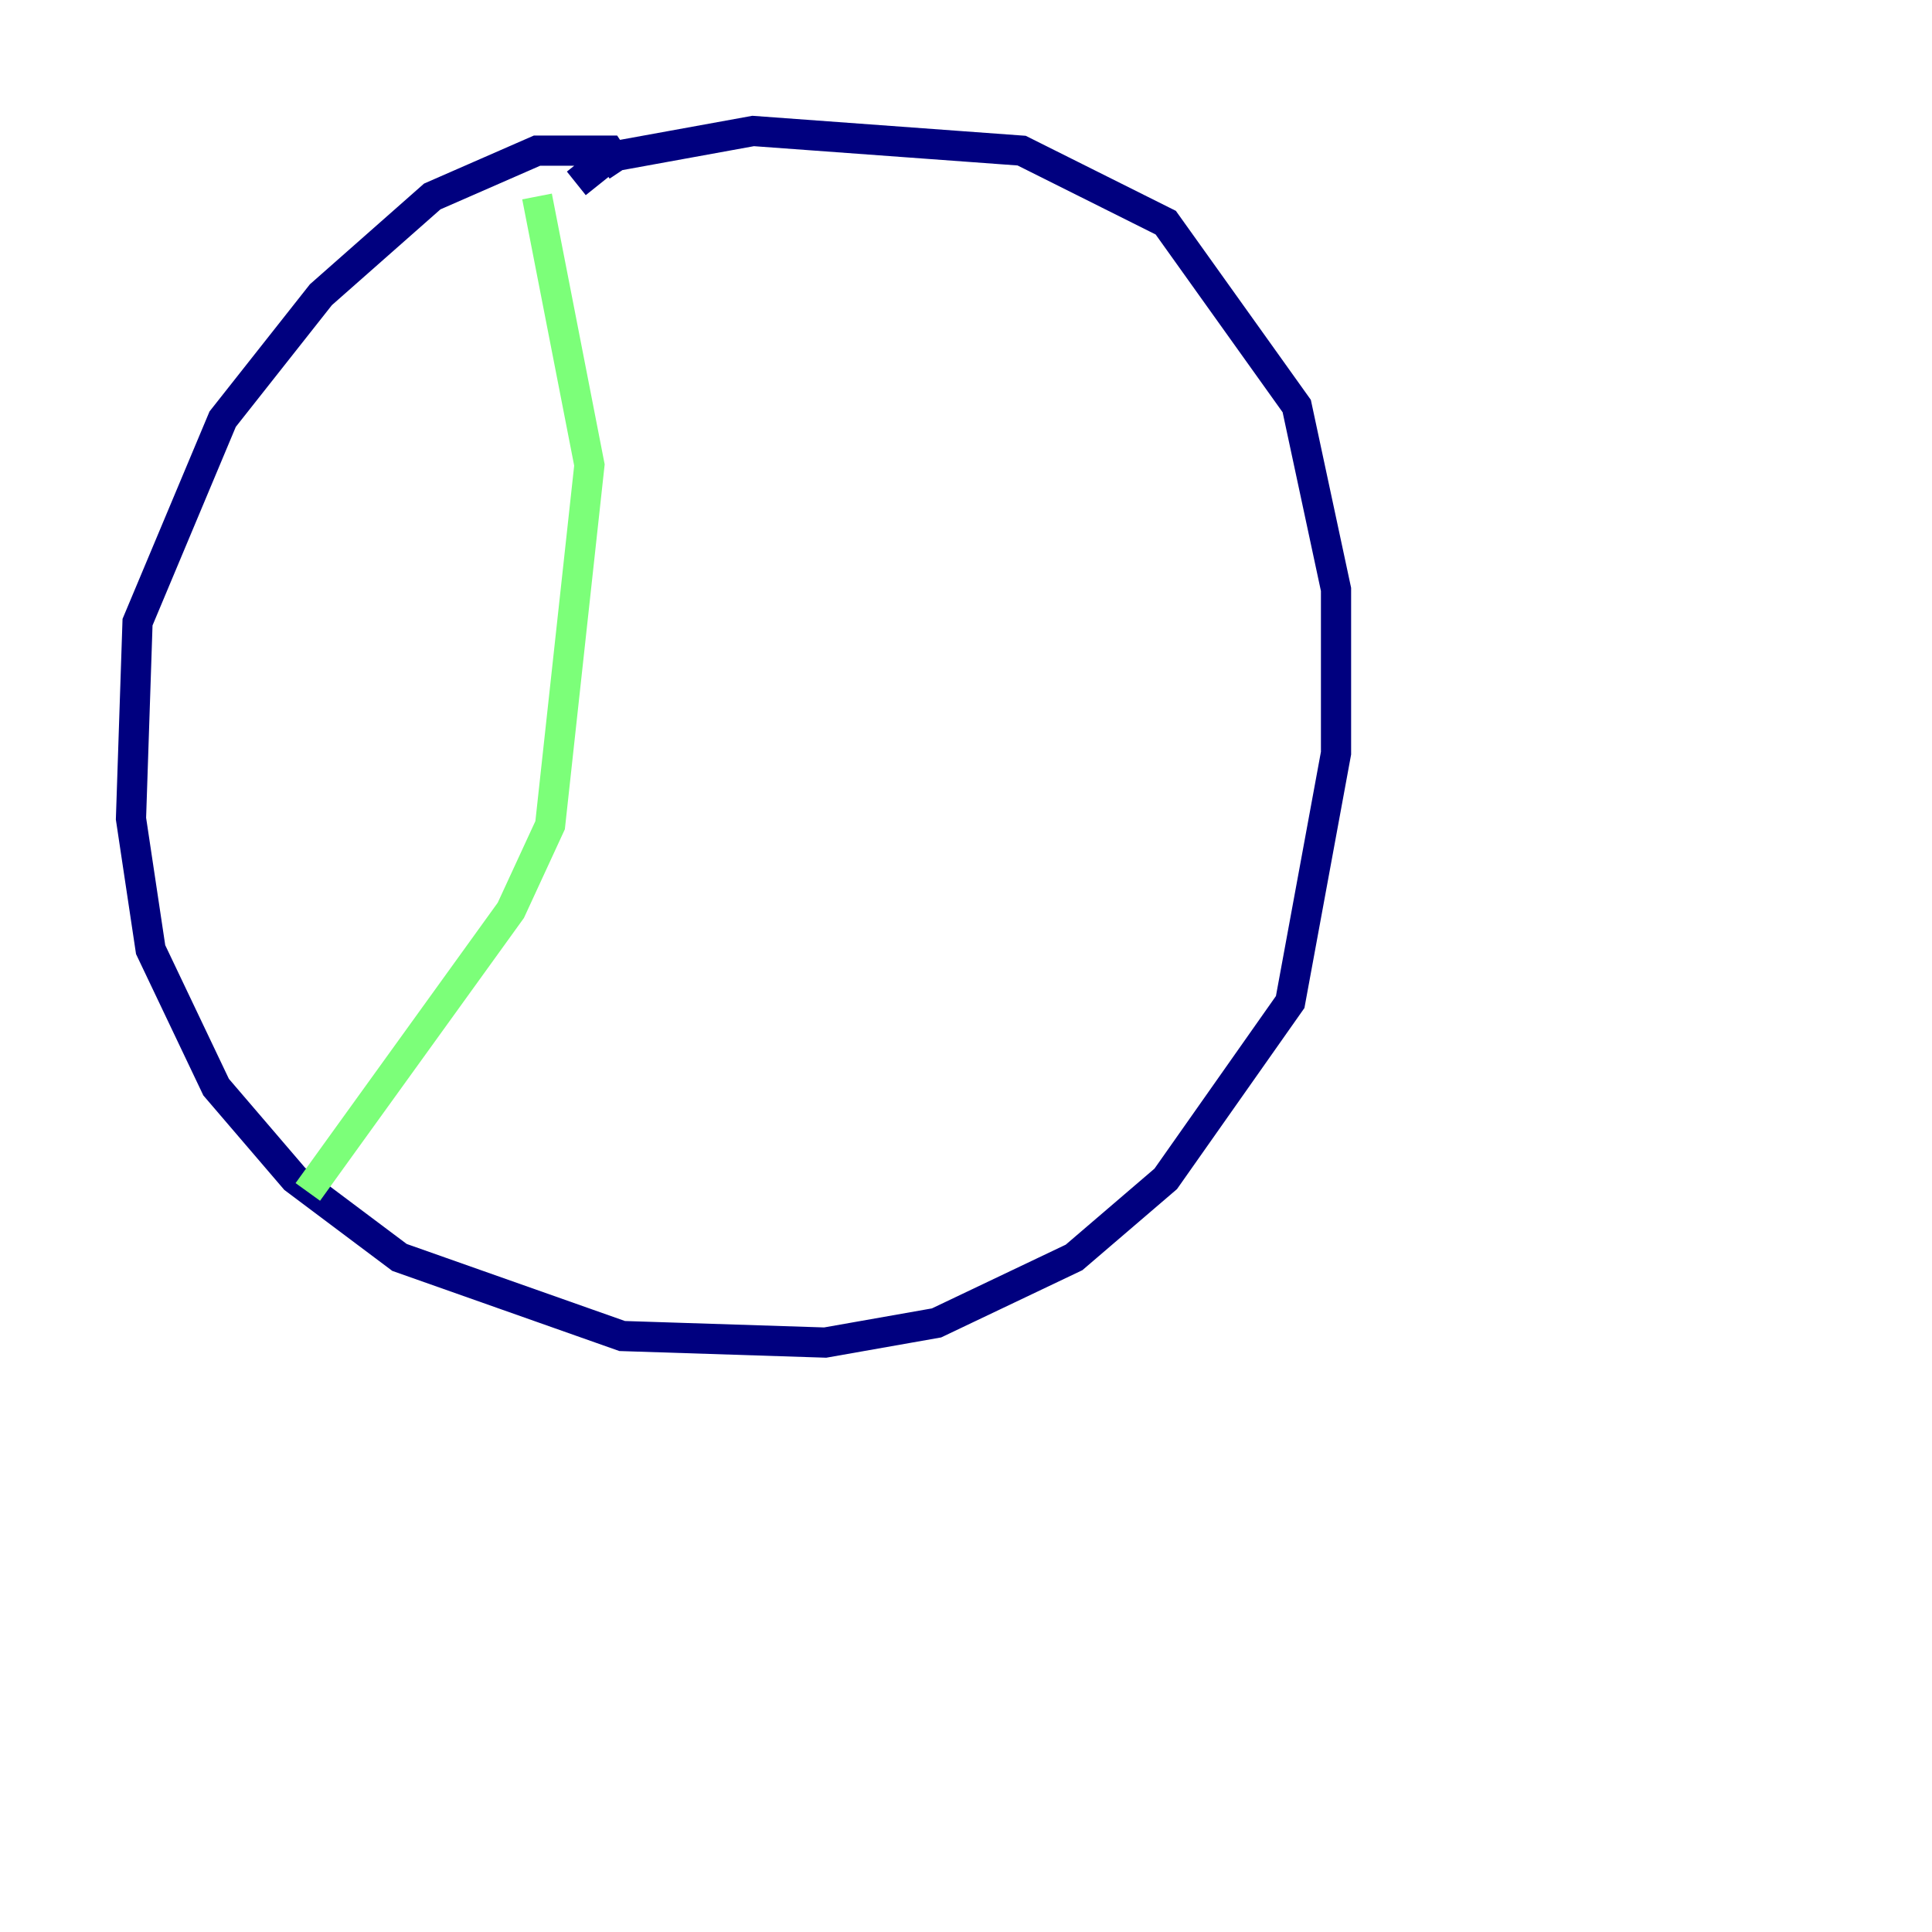 <?xml version="1.0" encoding="utf-8" ?>
<svg baseProfile="tiny" height="128" version="1.2" viewBox="0,0,128,128" width="128" xmlns="http://www.w3.org/2000/svg" xmlns:ev="http://www.w3.org/2001/xml-events" xmlns:xlink="http://www.w3.org/1999/xlink"><defs /><polyline fill="none" points="41.22,11.281 40.352,9.98 35.58,9.98 28.637,13.017 21.261,19.525 14.752,27.77 9.112,41.22 8.678,54.237 9.98,62.915 14.319,72.027 19.525,78.102 26.468,83.308 41.22,88.515 54.671,88.949 62.047,87.647 71.159,83.308 77.234,78.102 85.478,66.386 88.515,49.898 88.515,39.051 85.912,26.902 77.234,14.752 67.688,9.98 49.898,8.678 40.352,10.414 38.183,12.149" stroke="#00007f" stroke-width="2" /><polyline fill="none" points="35.58,13.017 39.051,30.807 36.447,54.671 33.844,60.312 20.393,78.969" stroke="#7cff79" stroke-width="2" /><polyline fill="none" points="119.322,63.349 119.322,63.349" stroke="#7f0000" stroke-width="2" /></svg>